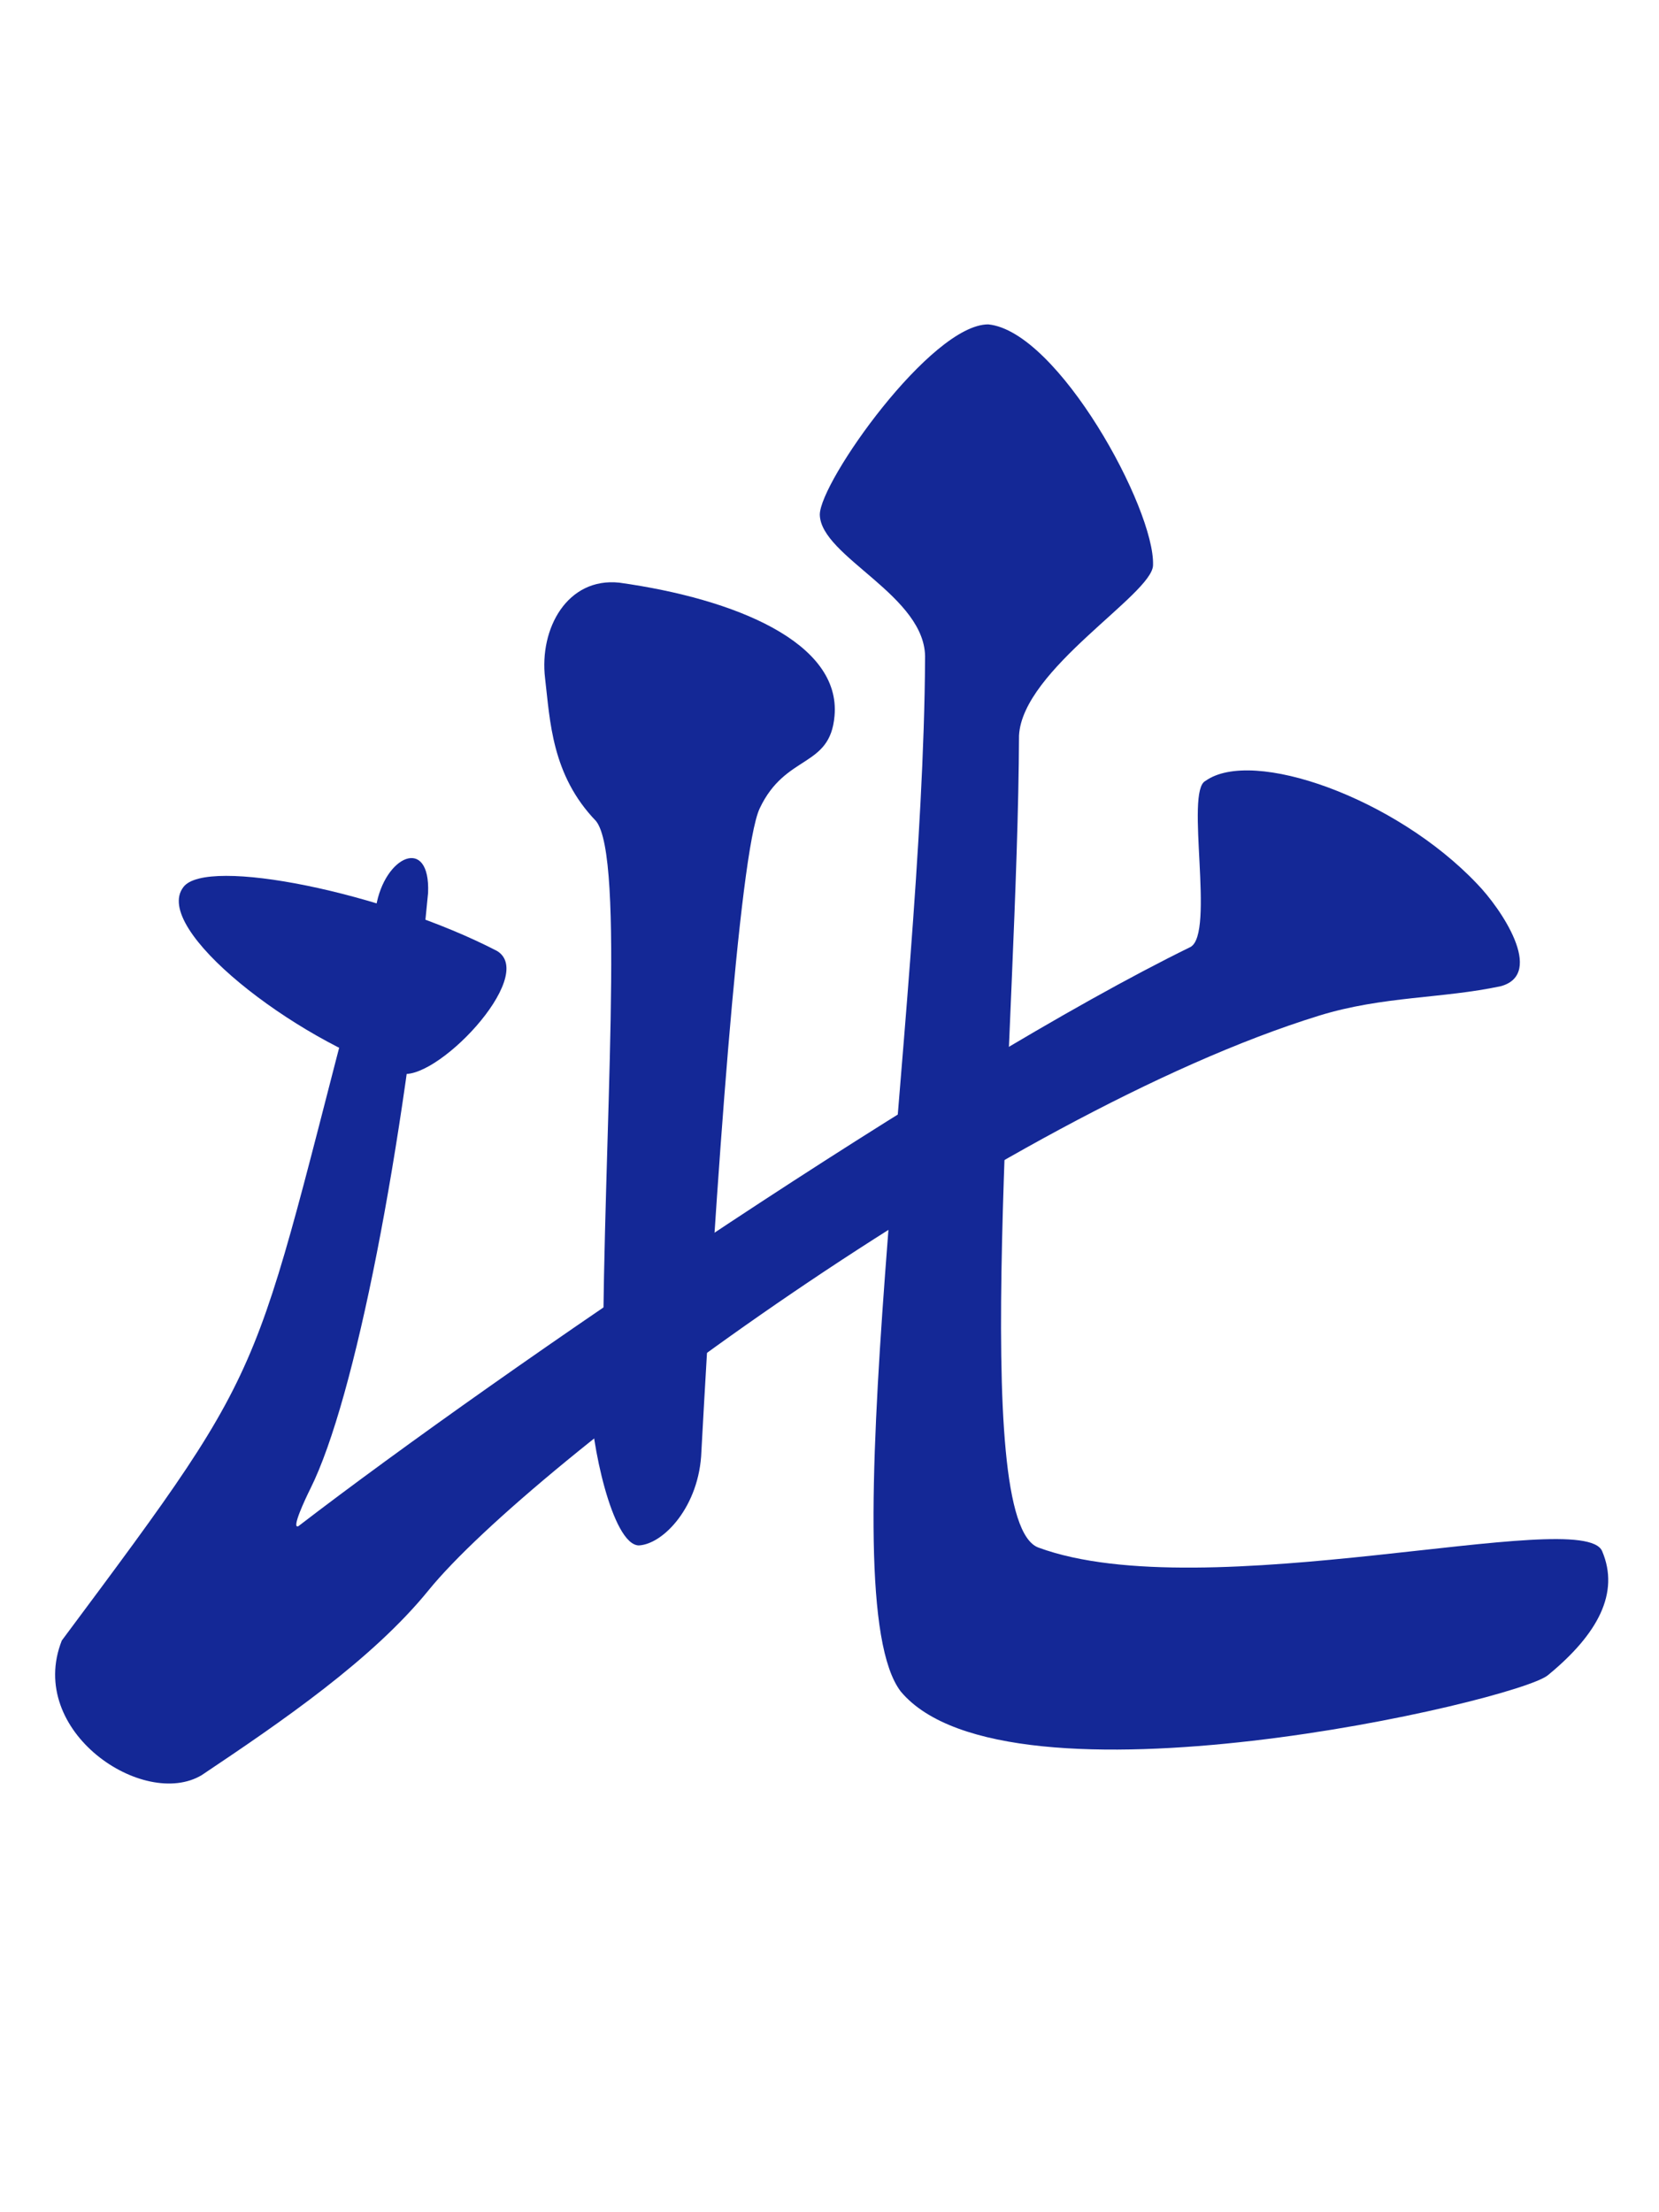 <svg xmlns="http://www.w3.org/2000/svg" width="300" height="400">
  <g fill="#142896" fill-rule="evenodd">
    <path d="M33.16 160.401c-5.8 7.513 20.067 27.57 39.027 33.61 6.127 2.284 25.124-17.524 17.703-22.06-20.406-10.568-52.607-17.122-56.73-11.55z"/>
    <path d="M67.992 163.968C44.61 251.885 51.458 242.553 11.175 296.63c-6.494 16.467 14.86 30.622 25.315 24.329 14.47-9.69 30.809-20.862 41.005-33.413 18.512-22.789 103.52-86.135 161.023-103.899 11.58-3.577 22.375-3.063 32.945-5.347 7.944-2.259-.037-14.064-4.4-18.533-14.707-15.497-40.608-24.665-49.092-18.556-3.722 1.84 1.807 27.606-2.708 30.026-43.635 21.357-124.53 76.482-161.297 104.709-1.376.641 1.257-4.966 2.166-6.783 8.077-16.172 16.865-61.552 21.28-107.726.417-10.375-7.878-6.766-9.42 2.532z"/>
    <path d="M111.997 105.354c-9.382-.995-14.505 8.249-13.43 17.29.91 7.667 1.172 17.486 9.207 25.808 5.287 6.553 1.359 56.277 1.257 98.33-.007 2.948-2.267 3.573-2.217 6.414-.01 7.409 3.872 26.086 8.689 26.24 4.498-.223 10.995-7.122 11.332-17.006 2.535-46.817 6.834-108.386 10.541-116.256 4.671-9.917 12.725-7.25 13.532-16.721 1.191-13.255-17.915-21.165-38.91-24.099z"/>
    <path d="M178.704 58.653c-10.34 0-30.4 28.41-30.457 34.386.11 7.676 19.423 14.702 19.034 26.133-.366 65.232-17.495 169.624-4.386 186.686 19.234 22.978 111.297 1.748 117.001-2.947 9.078-7.44 13.027-14.9 9.825-22.433-3.432-8.29-71.825 10.45-101.937-.655-12.64-4.642-3.732-94.215-3.513-146.83.641-11.973 24.128-25.535 24.234-30.784.374-10.19-17.202-42.329-29.801-43.556z"/>
  </g>
</svg>
